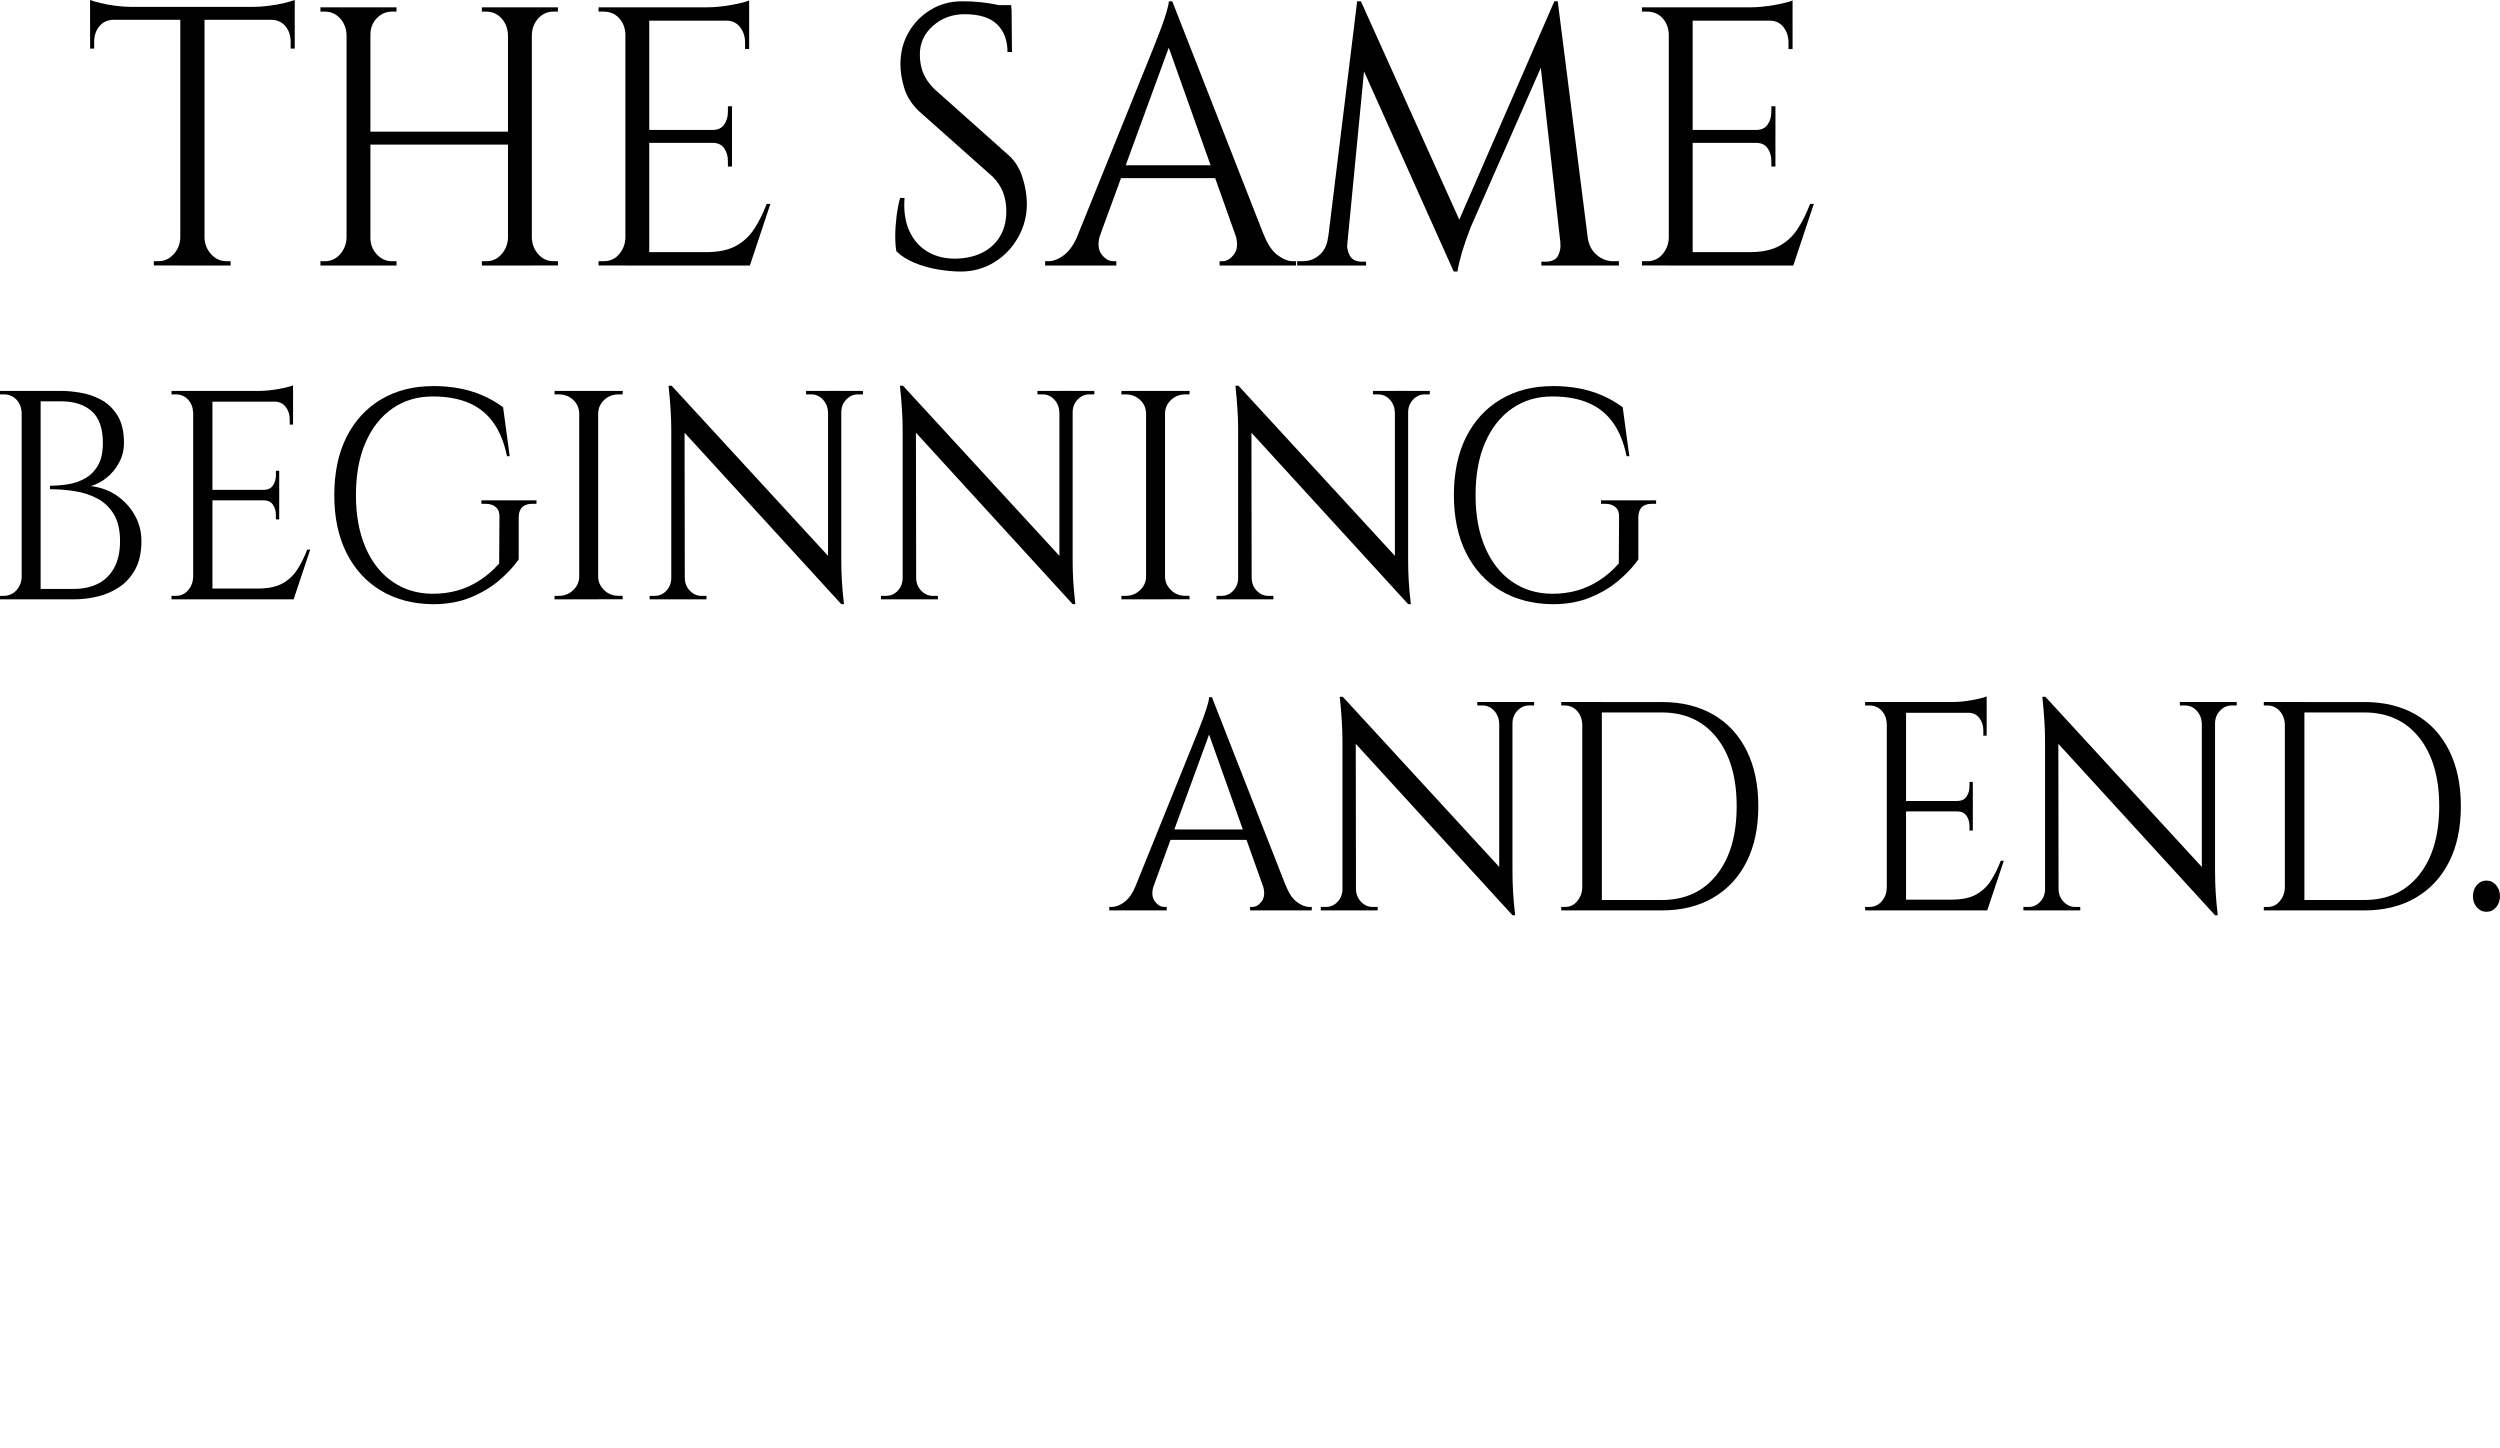 <?xml version="1.0" encoding="UTF-8"?>
<svg id="Layer_2" data-name="Layer 2" xmlns="http://www.w3.org/2000/svg" viewBox="0 0 1197.65 693.47">
  <g id="Layer_1-2" data-name="Layer 1">
    <g>
      <g>
        <path d="M43.15,0c1.07,.41,2.71,.9,4.91,1.44,2.2,.55,4.67,1,7.41,1.34,2.74,.34,5.3,.52,7.68,.52l-20,2.06V0Zm98.04,3.3v6.19H43.15V3.3h98.04ZM54.05,9.07v.41c-2.74,.14-4.91,1.2-6.52,3.19-1.61,1.99-2.41,4.43-2.41,7.32v3.3h-1.96V9.07h10.89Zm32.68,104.93v13.19h-13.04v-2.06h2.14c2.86,0,5.3-1.1,7.32-3.3,2.02-2.2,3.09-4.81,3.21-7.83h.36ZM97.98,4.12V127.2h-11.61V4.12h11.61Zm-.54,109.88h.54c.12,3.02,1.19,5.64,3.21,7.83,2.02,2.2,4.46,3.3,7.32,3.3h1.96v2.06h-13.04v-13.19ZM141.2,0V5.36l-20-2.06c2.38,0,4.91-.17,7.59-.52,2.68-.34,5.15-.79,7.41-1.34,2.26-.55,3.93-1.03,5-1.44Zm0,9.07v14.22h-1.96v-3.3c0-2.89-.8-5.32-2.41-7.32-1.61-1.99-3.78-3.06-6.52-3.19v-.41h10.89Z"/>
        <path d="M166.55,16.7h-.54c-.12-3.16-1.16-5.8-3.13-7.94-1.96-2.13-4.38-3.19-7.23-3.19h-2.14V3.5h13.04v13.19Zm0,97.31v13.19h-13.04v-2.06h2.14c2.86,0,5.27-1.1,7.23-3.3,1.96-2.2,3.01-4.81,3.13-7.83h.54ZM177.45,3.5V127.2h-11.43V3.5h11.43Zm67.68,59.58v6.19h-69.65v-6.19h69.65ZM176.91,16.7V3.5h13.04v2.06h-2.14c-2.86,0-5.3,1.07-7.32,3.19-2.03,2.13-3.04,4.78-3.04,7.94h-.54Zm0,97.31h.54c0,3.02,1.01,5.64,3.04,7.83,2.02,2.2,4.46,3.3,7.32,3.3h2.14v2.06h-13.04v-13.19ZM243.88,16.7h-.54c-.12-3.16-1.16-5.8-3.13-7.94-1.96-2.13-4.38-3.19-7.23-3.19h-2.14V3.5h13.04v13.19Zm0,97.31v13.19h-13.04v-2.06h2.14c2.86,0,5.27-1.1,7.23-3.3,1.96-2.2,3.01-4.81,3.13-7.83h.54ZM254.78,3.5V127.2h-11.43V3.5h11.43Zm-.54,13.19V3.5h13.04v2.06h-2.14c-2.86,0-5.27,1.07-7.23,3.19-1.96,2.13-3.01,4.78-3.13,7.94h-.54Zm0,97.31h.54c.12,3.02,1.16,5.64,3.13,7.83,1.96,2.2,4.38,3.3,7.23,3.3h2.14v2.06h-13.04v-13.19Z"/>
        <path d="M299.96,16.49h-.36c-.12-3.16-1.13-5.77-3.04-7.83-1.91-2.06-4.35-3.09-7.32-3.09h-2.5V3.5h15.54l-2.32,12.99Zm0,97.51l2.32,13.19h-15.54v-2.06h2.5c2.97,0,5.42-1.1,7.32-3.3,1.9-2.2,2.92-4.81,3.04-7.83h.36ZM311.03,3.5V127.2h-11.43V3.5h11.43Zm47.86,0v6.39h-48.22V3.5h48.22Zm-8.22,58.75v6.18h-40v-6.18h40Zm8.39,58.55l-.36,6.39h-48.04v-6.39h48.4Zm10-23.09l-9.82,29.48h-27.14l6.07-6.39c5.95,0,10.74-1,14.38-2.99,3.63-1.99,6.58-4.74,8.84-8.25,2.26-3.5,4.22-7.45,5.89-11.85h1.79ZM358.89,.21V5.57l-20.36-2.06c3.69,0,7.62-.38,11.79-1.13,4.17-.75,7.02-1.47,8.57-2.16Zm-8.22,50.71v11.75h-9.29v-.41c2.5,0,4.34-.86,5.54-2.58,1.19-1.72,1.79-3.74,1.79-6.08v-2.68h1.96Zm0,17.11v11.75h-1.96v-2.68c0-2.34-.6-4.36-1.79-6.08-1.19-1.72-3.04-2.58-5.54-2.58v-.41h9.29Zm8.22-58.75v14.22h-1.96v-3.09c0-2.89-.8-5.36-2.41-7.42-1.61-2.06-3.78-3.09-6.52-3.09v-.62h10.89Z"/>
        <path d="M460.86,.62c3.33,0,6.25,.14,8.75,.41,2.5,.28,4.67,.59,6.52,.93,1.85,.35,3.45,.76,4.82,1.24,1.37,.48,2.59,.93,3.66,1.34l.18,20.41h-2.14c0-5.64-1.67-10.07-5-13.3-3.34-3.23-8.51-4.85-15.54-4.85-5.95,0-11.04,1.89-15.27,5.67-4.23,3.78-6.28,8.42-6.16,13.92,0,1.79,.21,3.61,.62,5.46,.42,1.86,1.13,3.68,2.14,5.46,1.01,1.79,2.41,3.58,4.2,5.36l36.07,32.16c2.74,2.61,4.76,5.95,6.07,10,1.31,4.05,2.02,8.08,2.14,12.06,.12,6.05-1.25,11.61-4.11,16.7-2.86,5.09-6.7,9.11-11.52,12.06-4.82,2.95-10.15,4.43-15.98,4.43-3.45,0-7.18-.34-11.16-1.03-3.99-.69-7.71-1.75-11.16-3.2-3.45-1.44-6.31-3.26-8.57-5.46-.36-1.92-.54-4.36-.54-7.32s.21-6.08,.62-9.38c.42-3.3,.98-6.25,1.7-8.86h2.14c-.48,6.18,.3,11.48,2.32,15.87,2.02,4.4,5,7.73,8.93,10,3.93,2.27,8.51,3.33,13.75,3.2,7.38-.27,13.18-2.44,17.41-6.49,4.22-4.05,6.34-9.45,6.34-16.18,0-3.3-.51-6.29-1.52-8.97-1.01-2.68-2.65-5.19-4.91-7.52l-35.72-31.75c-3.33-3.3-5.6-6.94-6.79-10.93-1.19-3.98-1.79-7.76-1.79-11.34,0-5.63,1.31-10.72,3.93-15.26,2.62-4.53,6.16-8.14,10.63-10.82,4.46-2.68,9.43-4.02,14.91-4.02Zm23.57,1.86l.18,3.71h-12.68V2.47h12.5Z"/>
        <path d="M527.12,112.15c-1.31,4.12-1.13,7.32,.53,9.59,1.67,2.27,3.57,3.4,5.71,3.4h1.43v2.06h-34.11v-2.06h1.43c2.5,0,5.06-.99,7.68-2.99,2.62-1.99,4.88-5.32,6.79-10h10.54ZM561.58,.62l1.25,14.22-40.9,111.74h-11.25l42.32-104.73c1.31-3.3,2.41-6.15,3.3-8.55,.89-2.4,1.7-4.77,2.41-7.11,.72-2.34,1.13-4.19,1.25-5.56h1.61Zm21.07,78.54v6.18h-47.33v-6.18h47.33ZM561.58,.62l49.11,125.34h-14.11l-38.04-106.99,3.04-18.35Zm30.18,111.53h13.57c1.79,4.67,3.99,8.01,6.61,10,2.62,1.99,5.12,2.99,7.5,2.99h1.43v2.06h-36.61v-2.06h1.43c2.02,0,3.87-1.13,5.54-3.4,1.67-2.27,1.84-5.46,.53-9.59Z"/>
        <path d="M639.98,113.39v13.81h-18.57v-2.06h2.68c3.09,0,5.8-1.03,8.13-3.09,2.32-2.06,3.66-4.95,4.02-8.66h3.75ZM650.16,.62h1.79l3.57,12.16-11.07,114.42h-9.82L650.16,.62Zm-4.82,115.86c-.12,2.06,.3,4.02,1.25,5.88,.95,1.86,2.74,2.85,5.36,2.99h2.5v1.86h-10.18v-10.72h1.07ZM651.95,.62l48.58,107.82-4.11,21.65-47.86-106.79,3.39-22.68Zm92.69,0l1.61,13.4-41.79,95.04c-1.79,4.67-3.16,8.63-4.11,11.85-.95,3.23-1.67,6.29-2.14,9.17h-1.79l-2.5-12.99L744.63,.62Zm1.61,0l16.07,126.58h-13.57l-11.61-103.7,7.5-22.88h1.61Zm1.25,115.86h1.25v10.72h-10.36v-1.86h2.68c2.74-.14,4.55-1.17,5.45-3.09,.89-1.92,1.22-3.85,.98-5.77Zm9.47-3.09h3.57c.48,3.71,1.9,6.6,4.29,8.66,2.38,2.06,5.06,3.09,8.04,3.09h2.68v2.06h-18.57v-13.81Z"/>
        <path d="M799.81,16.49h-.36c-.12-3.16-1.13-5.77-3.04-7.83-1.91-2.06-4.35-3.09-7.32-3.09h-2.5V3.5h15.54l-2.32,12.99Zm0,97.51l2.32,13.19h-15.54v-2.06h2.5c2.97,0,5.42-1.1,7.32-3.3,1.9-2.2,2.92-4.81,3.04-7.83h.36Zm11.07-110.5V127.2h-11.43V3.5h11.43Zm47.86,0v6.39h-48.22V3.5h48.22Zm-8.21,58.75v6.18h-40v-6.18h40Zm8.39,58.55l-.36,6.39h-48.04v-6.39h48.4Zm10-23.09l-9.82,29.48h-27.15l6.07-6.39c5.95,0,10.74-1,14.38-2.99,3.63-1.99,6.58-4.74,8.84-8.25,2.26-3.5,4.22-7.45,5.89-11.85h1.78ZM858.75,.21V5.57l-20.36-2.06c3.69,0,7.62-.38,11.79-1.13,4.17-.75,7.02-1.47,8.57-2.16Zm-8.21,50.71v11.75h-9.29v-.41c2.5,0,4.34-.86,5.54-2.58,1.19-1.72,1.79-3.74,1.79-6.08v-2.68h1.96Zm0,17.11v11.75h-1.96v-2.68c0-2.34-.6-4.36-1.79-6.08-1.19-1.72-3.04-2.58-5.54-2.58v-.41h9.29Zm8.21-58.75v14.22h-1.96v-3.09c0-2.89-.8-5.36-2.41-7.42-1.61-2.06-3.78-3.09-6.52-3.09v-.62h10.89Z"/>
      </g>
      <path d="M10.81,197.92h-.43c-.1-2.66-.94-4.82-2.52-6.49-1.59-1.66-3.63-2.5-6.13-2.5H0v-1.66H10.81v10.65Zm0,78.54v10.65H0v-1.66H1.73c2.5,0,4.54-.89,6.13-2.66,1.59-1.77,2.43-3.88,2.52-6.32h.43Zm8.65-89.19v99.84H10.38v-99.84h9.08Zm9.95,0c2.59,0,5.6,.28,9.01,.83,3.41,.56,6.7,1.66,9.87,3.33,3.17,1.66,5.81,4.16,7.93,7.49,2.11,3.33,3.17,7.77,3.17,13.31,0,3.33-.77,6.43-2.31,9.32-1.54,2.89-3.51,5.3-5.91,7.24-2.4,1.94-4.95,3.3-7.64,4.08,4.71,.56,8.87,2.08,12.47,4.58,3.6,2.5,6.46,5.63,8.58,9.4,2.11,3.77,3.17,7.88,3.17,12.31,0,5.44-.99,9.96-2.95,13.56-1.97,3.61-4.54,6.46-7.71,8.57-3.17,2.11-6.63,3.61-10.38,4.49-3.75,.89-7.4,1.33-10.96,1.33H18.16c.09-1.66,.14-3.33,.14-4.99h17.3c4.13,0,7.86-.8,11.17-2.41,3.32-1.61,5.93-4.13,7.86-7.57,1.92-3.44,2.88-7.76,2.88-12.98s-1.01-9.62-3.03-12.9c-2.02-3.27-4.66-5.77-7.93-7.49-3.27-1.72-6.87-2.88-10.81-3.49-3.94-.61-7.88-.92-11.82-.92v-1.66c2.59,0,5.38-.22,8.36-.66,2.98-.44,5.74-1.36,8.29-2.75,2.54-1.39,4.64-3.44,6.27-6.16,1.63-2.72,2.45-6.35,2.45-10.9,0-6.99-1.78-12.06-5.33-15.23-3.56-3.16-8.46-4.74-14.7-4.74H13.55c0-.11-.12-.58-.36-1.41-.24-.83-.55-2.02-.94-3.58H29.41Z"/>
      <path d="M92.83,197.75h-.29c-.1-2.55-.91-4.66-2.45-6.32-1.54-1.66-3.51-2.5-5.91-2.5h-2.02v-1.66h12.54l-1.87,10.48Zm0,78.71l1.87,10.65h-12.54v-1.66h2.02c2.4,0,4.37-.89,5.91-2.66,1.54-1.77,2.35-3.88,2.45-6.32h.29Zm8.94-89.19v99.84h-9.22v-99.84h9.22Zm38.63,0v5.16h-38.92v-5.16h38.92Zm-6.63,47.42v4.99h-32.29v-4.99h32.29Zm6.77,47.26l-.29,5.16h-38.77v-5.16h39.06Zm8.07-18.64l-7.93,23.79h-21.91l4.9-5.16c4.8,0,8.67-.8,11.6-2.41,2.93-1.61,5.31-3.83,7.14-6.66,1.82-2.83,3.41-6.02,4.76-9.57h1.44Zm-8.22-78.71v4.33l-16.43-1.66c2.98,0,6.15-.3,9.51-.92,3.36-.61,5.67-1.19,6.92-1.75Zm-6.63,40.93v9.49h-7.5v-.33c2.02,0,3.51-.69,4.47-2.08,.96-1.39,1.44-3.02,1.44-4.91v-2.16h1.59Zm0,13.81v9.49h-1.59v-2.16c0-1.88-.48-3.52-1.44-4.91-.96-1.39-2.45-2.08-4.47-2.08v-.33h7.5Zm6.63-47.42v11.48h-1.59v-2.5c0-2.33-.65-4.33-1.95-5.99-1.3-1.66-3.05-2.5-5.26-2.5v-.5h8.79Z"/>
      <path d="M207.42,184.94c4.42,0,8.58,.36,12.47,1.08,3.89,.72,7.59,1.83,11.1,3.33,3.51,1.5,6.85,3.41,10.02,5.74l3.17,23.46h-1.3c-1.35-6.54-3.53-11.92-6.56-16.14-3.03-4.21-6.94-7.35-11.75-9.4-4.81-2.05-10.57-3.08-17.3-3.08-7.3,0-13.72,1.91-19.24,5.74-5.53,3.83-9.83,9.26-12.9,16.31-3.08,7.05-4.61,15.45-4.61,25.21s1.54,18.03,4.61,25.13c3.07,7.1,7.4,12.56,12.97,16.39,5.57,3.83,12.01,5.74,19.32,5.74,4.04,0,7.88-.5,11.53-1.5,3.65-1,7.18-2.58,10.59-4.74,3.41-2.16,6.61-4.91,9.59-8.24l.14-22.13c.1-2.11-.46-3.71-1.66-4.82-1.2-1.11-2.86-1.66-4.97-1.66h-2.02v-1.66h26.38v1.66h-2.02c-4.32,0-6.49,2.22-6.49,6.66v19.97c-2.21,3.22-5.24,6.49-9.08,9.82-3.84,3.33-8.43,6.1-13.77,8.32-5.33,2.22-11.41,3.33-18.23,3.33-9.51-.11-17.8-2.27-24.86-6.49-7.06-4.21-12.57-10.2-16.5-17.97-3.94-7.76-5.91-17.03-5.91-27.79s1.97-20.19,5.91-27.95c3.94-7.76,9.46-13.75,16.58-17.97,7.11-4.21,15.37-6.32,24.79-6.32Z"/>
      <path d="M277.91,197.92h-.43c-.1-2.55-1.08-4.69-2.95-6.41-1.87-1.72-4.16-2.58-6.85-2.58h-2.02v-1.66h12.25v10.65Zm0,78.54v10.65h-12.25v-1.66h2.02c2.69,0,4.97-.89,6.85-2.66,1.87-1.77,2.86-3.88,2.95-6.32h.43Zm8.65-89.19v99.84h-9.08v-99.84h9.08Zm-.43,10.65v-10.65h12.25l-.14,1.66h-1.87c-2.69,0-4.97,.86-6.85,2.58-1.87,1.72-2.86,3.86-2.95,6.41h-.43Zm0,78.54h.43c.09,2.44,1.08,4.55,2.95,6.32,1.87,1.78,4.16,2.66,6.85,2.66h1.87l.14,1.66h-12.25v-10.65Z"/>
      <path d="M322.02,276.79v10.32h-10.81v-1.66h2.45c2.21,0,4.08-.83,5.62-2.5,1.54-1.66,2.31-3.72,2.31-6.16h.43Zm-.29-92.02l6.2,9.32,.14,93.02h-6.49v-81.53c0-5.66-.43-12.59-1.3-20.8h1.44Zm0,0l79.86,86.86,1.44,17.8-79.86-87.36-1.44-17.3Zm6.34,92.02c0,2.44,.79,4.49,2.38,6.16,1.59,1.66,3.43,2.5,5.55,2.5h2.45v1.66h-10.81v-10.32h.43Zm68.61-79.2c-.1-2.44-.91-4.49-2.45-6.16-1.54-1.66-3.41-2.5-5.62-2.5h-2.45v-1.66h10.81v10.32h-.29Zm6.34-10.32v80.87c0,3.55,.09,6.96,.29,10.23,.19,3.27,.53,6.96,1.01,11.06h-1.3l-6.34-8.82v-93.35h6.34Zm-.43,10.32v-10.32h10.81v1.66h-2.45c-2.12,0-3.96,.83-5.55,2.5-1.59,1.66-2.38,3.72-2.38,6.16h-.43Z"/>
      <path d="M432.86,276.79v10.32h-10.81v-1.66h2.45c2.21,0,4.08-.83,5.62-2.5,1.54-1.66,2.31-3.72,2.31-6.16h.43Zm-.29-92.02l6.2,9.32,.14,93.02h-6.49v-81.53c0-5.66-.43-12.59-1.3-20.8h1.44Zm0,0l79.86,86.86,1.44,17.8-79.86-87.36-1.44-17.3Zm6.34,92.02c0,2.44,.79,4.49,2.38,6.16,1.59,1.66,3.43,2.5,5.55,2.5h2.45v1.66h-10.81v-10.32h.43Zm68.61-79.2c-.1-2.44-.91-4.49-2.45-6.16-1.54-1.66-3.41-2.5-5.62-2.5h-2.45v-1.66h10.81v10.32h-.29Zm6.34-10.32v80.87c0,3.55,.09,6.96,.29,10.23,.19,3.27,.53,6.96,1.01,11.06h-1.3l-6.34-8.82v-93.35h6.34Zm-.43,10.32v-10.32h10.81v1.66h-2.45c-2.12,0-3.96,.83-5.55,2.5-1.59,1.66-2.38,3.72-2.38,6.16h-.43Z"/>
      <path d="M549.47,197.92h-.43c-.1-2.55-1.08-4.69-2.95-6.41-1.87-1.72-4.16-2.58-6.85-2.58h-2.02v-1.66h12.25v10.65Zm0,78.54v10.65h-12.25v-1.66h2.02c2.69,0,4.97-.89,6.85-2.66,1.87-1.77,2.86-3.88,2.95-6.32h.43Zm8.65-89.19v99.84h-9.08v-99.84h9.08Zm-.43,10.65v-10.65h12.25l-.14,1.66h-1.87c-2.69,0-4.97,.86-6.85,2.58-1.87,1.72-2.86,3.86-2.95,6.41h-.43Zm0,78.54h.43c.09,2.44,1.08,4.55,2.95,6.32,1.87,1.78,4.16,2.66,6.85,2.66h1.87l.14,1.66h-12.25v-10.65Z"/>
      <path d="M593.58,276.79v10.32h-10.81v-1.66h2.45c2.21,0,4.08-.83,5.62-2.5,1.54-1.66,2.31-3.72,2.31-6.16h.43Zm-.29-92.02l6.2,9.32,.14,93.02h-6.49v-81.53c0-5.66-.43-12.59-1.3-20.8h1.44Zm0,0l79.86,86.86,1.44,17.8-79.86-87.36-1.44-17.3Zm6.34,92.02c0,2.44,.79,4.49,2.38,6.16,1.59,1.66,3.43,2.5,5.55,2.5h2.45v1.66h-10.81v-10.32h.43Zm68.61-79.2c-.1-2.44-.91-4.49-2.45-6.16-1.54-1.66-3.41-2.5-5.62-2.5h-2.45v-1.66h10.81v10.32h-.29Zm6.34-10.32v80.87c0,3.55,.09,6.96,.29,10.23,.19,3.27,.53,6.96,1.01,11.06h-1.3l-6.34-8.82v-93.35h6.34Zm-.43,10.32v-10.32h10.81v1.66h-2.45c-2.12,0-3.96,.83-5.55,2.5-1.59,1.66-2.38,3.72-2.38,6.16h-.43Z"/>
      <path d="M743.78,184.94c4.42,0,8.58,.36,12.47,1.08,3.89,.72,7.59,1.83,11.1,3.33,3.51,1.5,6.85,3.41,10.02,5.74l3.17,23.46h-1.3c-1.35-6.54-3.53-11.92-6.56-16.14-3.03-4.21-6.94-7.35-11.75-9.4-4.81-2.05-10.57-3.08-17.3-3.08-7.3,0-13.72,1.91-19.24,5.74-5.53,3.83-9.83,9.26-12.9,16.31-3.08,7.05-4.61,15.45-4.61,25.21s1.54,18.03,4.61,25.13c3.07,7.1,7.4,12.56,12.97,16.39,5.57,3.83,12.01,5.74,19.32,5.74,4.04,0,7.88-.5,11.53-1.5,3.65-1,7.18-2.58,10.6-4.74,3.41-2.16,6.61-4.91,9.59-8.24l.14-22.13c.1-2.11-.46-3.71-1.66-4.82-1.2-1.11-2.86-1.66-4.97-1.66h-2.02v-1.66h26.38v1.66h-2.02c-4.32,0-6.49,2.22-6.49,6.66v19.97c-2.21,3.22-5.24,6.49-9.08,9.82-3.84,3.33-8.43,6.1-13.77,8.32-5.33,2.22-11.41,3.33-18.23,3.33-9.51-.11-17.8-2.27-24.87-6.49-7.06-4.21-12.57-10.2-16.5-17.97-3.94-7.76-5.91-17.03-5.91-27.79s1.97-20.19,5.91-27.95c3.94-7.76,9.46-13.75,16.58-17.97,7.11-4.21,15.37-6.32,24.79-6.32Z"/>
      <path d="M552.75,423.99c-1.06,3.33-.91,5.91,.43,7.74,1.34,1.83,2.88,2.74,4.61,2.74h1.15v1.66h-27.53v-1.66h1.15c2.02,0,4.08-.8,6.2-2.41,2.11-1.61,3.94-4.3,5.48-8.07h8.5Zm27.82-90.02l1.01,11.48-33.01,90.19h-9.08l34.16-84.53c1.06-2.66,1.95-4.96,2.67-6.9,.72-1.94,1.37-3.85,1.95-5.74,.58-1.88,.91-3.38,1.01-4.49h1.3Zm17.01,63.4v4.99h-38.2v-4.99h38.2Zm-17.01-63.4l39.64,101.17h-11.39l-30.7-86.36,2.45-14.81Zm24.36,90.02h10.96c1.44,3.77,3.22,6.46,5.33,8.07,2.11,1.61,4.13,2.41,6.05,2.41h1.15v1.66h-29.55v-1.66h1.15c1.63,0,3.12-.92,4.47-2.74,1.34-1.83,1.49-4.41,.43-7.74Z"/>
      <path d="M643.56,425.82v10.32h-10.81v-1.66h2.45c2.21,0,4.08-.83,5.62-2.5,1.54-1.66,2.31-3.72,2.31-6.16h.43Zm-.29-92.02l6.2,9.32,.14,93.02h-6.49v-81.53c0-5.66-.43-12.59-1.3-20.8h1.44Zm0,0l79.86,86.86,1.44,17.8-79.86-87.36-1.44-17.3Zm6.34,92.02c0,2.44,.79,4.49,2.38,6.16,1.59,1.66,3.43,2.5,5.55,2.5h2.45v1.66h-10.81v-10.32h.43Zm68.61-79.2c-.1-2.44-.91-4.49-2.45-6.16-1.54-1.66-3.41-2.5-5.62-2.5h-2.45v-1.66h10.81v10.32h-.29Zm6.34-10.32v80.87c0,3.55,.1,6.96,.29,10.23,.19,3.27,.53,6.96,1.01,11.06h-1.3l-6.34-8.82v-93.35h6.34Zm-.43,10.32v-10.32h10.81v1.66h-2.45c-2.12,0-3.96,.83-5.55,2.5-1.59,1.66-2.38,3.72-2.38,6.16h-.43Z"/>
      <path d="M758.3,347.12h-.29c-.1-2.66-.94-4.85-2.52-6.57-1.59-1.72-3.53-2.58-5.84-2.58h-1.73v-1.66h10.38v10.82Zm0,78.21v10.82h-10.38v-1.66h1.87c2.31,0,4.23-.92,5.77-2.74,1.54-1.83,2.35-3.96,2.45-6.41h.29Zm9.08-89.02v99.84h-9.37v-99.84h9.37Zm28.69,0c9.51,0,17.73,2,24.65,5.99,6.92,3.99,12.25,9.73,16,17.22,3.75,7.49,5.62,16.39,5.62,26.71s-1.87,19.19-5.62,26.62c-3.75,7.43-9.08,13.17-16,17.22-6.92,4.05-15.13,6.07-24.65,6.07h-30.7l-.29-4.99h30.99c11.15,0,19.91-4.02,26.31-12.06,6.39-8.04,9.59-19,9.59-32.86s-3.2-24.82-9.59-32.86c-6.39-8.04-15.16-12.06-26.31-12.06h-32.43v-4.99h32.43Z"/>
      <path d="M904.17,346.78h-.29c-.1-2.55-.91-4.66-2.45-6.32-1.54-1.66-3.51-2.5-5.91-2.5h-2.02v-1.66h12.54l-1.87,10.48Zm0,78.71l1.87,10.65h-12.54v-1.66h2.02c2.4,0,4.37-.89,5.91-2.66s2.35-3.88,2.45-6.32h.29Zm8.94-89.19v99.84h-9.22v-99.84h9.22Zm38.63,0v5.16h-38.92v-5.16h38.92Zm-6.63,47.42v4.99h-32.29v-4.99h32.29Zm6.77,47.26l-.29,5.16h-38.77v-5.16h39.06Zm8.07-18.64l-7.93,23.79h-21.91l4.9-5.16c4.8,0,8.67-.8,11.6-2.41,2.93-1.61,5.31-3.83,7.13-6.66,1.83-2.83,3.41-6.02,4.76-9.57h1.44Zm-8.22-78.71v4.33l-16.43-1.66c2.98,0,6.15-.3,9.51-.92,3.36-.61,5.67-1.19,6.92-1.75Zm-6.63,40.93v9.49h-7.5v-.33c2.02,0,3.51-.69,4.47-2.08,.96-1.39,1.44-3.02,1.44-4.91v-2.16h1.59Zm0,13.81v9.49h-1.59v-2.16c0-1.88-.48-3.52-1.44-4.91-.96-1.39-2.45-2.08-4.47-2.08v-.33h7.5Zm6.63-47.42v11.48h-1.59v-2.5c0-2.33-.65-4.33-1.94-5.99-1.3-1.66-3.05-2.5-5.26-2.5v-.5h8.79Z"/>
      <path d="M980.14,425.82v10.32h-10.81v-1.66h2.45c2.21,0,4.08-.83,5.62-2.5,1.54-1.66,2.31-3.72,2.31-6.16h.43Zm-.29-92.02l6.2,9.32,.14,93.02h-6.49v-81.53c0-5.66-.43-12.59-1.3-20.8h1.44Zm0,0l79.86,86.86,1.44,17.8-79.86-87.36-1.44-17.3Zm6.34,92.02c0,2.44,.79,4.49,2.38,6.16,1.59,1.66,3.43,2.5,5.55,2.5h2.45v1.66h-10.81v-10.32h.43Zm68.61-79.2c-.1-2.44-.91-4.49-2.45-6.16-1.54-1.66-3.41-2.5-5.62-2.5h-2.45v-1.66h10.81v10.32h-.29Zm6.34-10.32v80.87c0,3.55,.1,6.96,.29,10.23,.19,3.27,.53,6.96,1.01,11.06h-1.3l-6.34-8.82v-93.35h6.34Zm-.43,10.32v-10.32h10.81v1.66h-2.45c-2.12,0-3.96,.83-5.55,2.5-1.59,1.66-2.38,3.72-2.38,6.16h-.43Z"/>
      <path d="M1094.87,347.12h-.29c-.1-2.66-.94-4.85-2.52-6.57-1.59-1.72-3.53-2.58-5.84-2.58h-1.73v-1.66h10.38v10.82Zm0,78.21v10.82h-10.38v-1.66h1.87c2.31,0,4.23-.92,5.77-2.74,1.54-1.83,2.35-3.96,2.45-6.41h.29Zm9.08-89.02v99.84h-9.37v-99.84h9.37Zm28.68,0c9.51,0,17.73,2,24.65,5.99,6.92,3.99,12.25,9.73,16,17.22,3.75,7.49,5.62,16.39,5.62,26.71s-1.87,19.19-5.62,26.62c-3.75,7.43-9.08,13.17-16,17.22-6.92,4.05-15.14,6.07-24.65,6.07h-30.7l-.29-4.99h30.99c11.15,0,19.91-4.02,26.31-12.06,6.39-8.04,9.59-19,9.59-32.86s-3.2-24.82-9.59-32.86c-6.39-8.04-15.16-12.06-26.31-12.06h-32.43v-4.99h32.43Z"/>
      <path d="M1191.16,436.81c-1.83,0-3.36-.72-4.61-2.16-1.25-1.44-1.87-3.22-1.87-5.32s.62-3.88,1.87-5.32c1.25-1.44,2.79-2.16,4.61-2.16s3.36,.72,4.61,2.16c1.25,1.44,1.87,3.22,1.87,5.32s-.63,3.88-1.87,5.32c-1.25,1.44-2.79,2.16-4.61,2.16Z"/>
    </g>
  </g>
</svg>